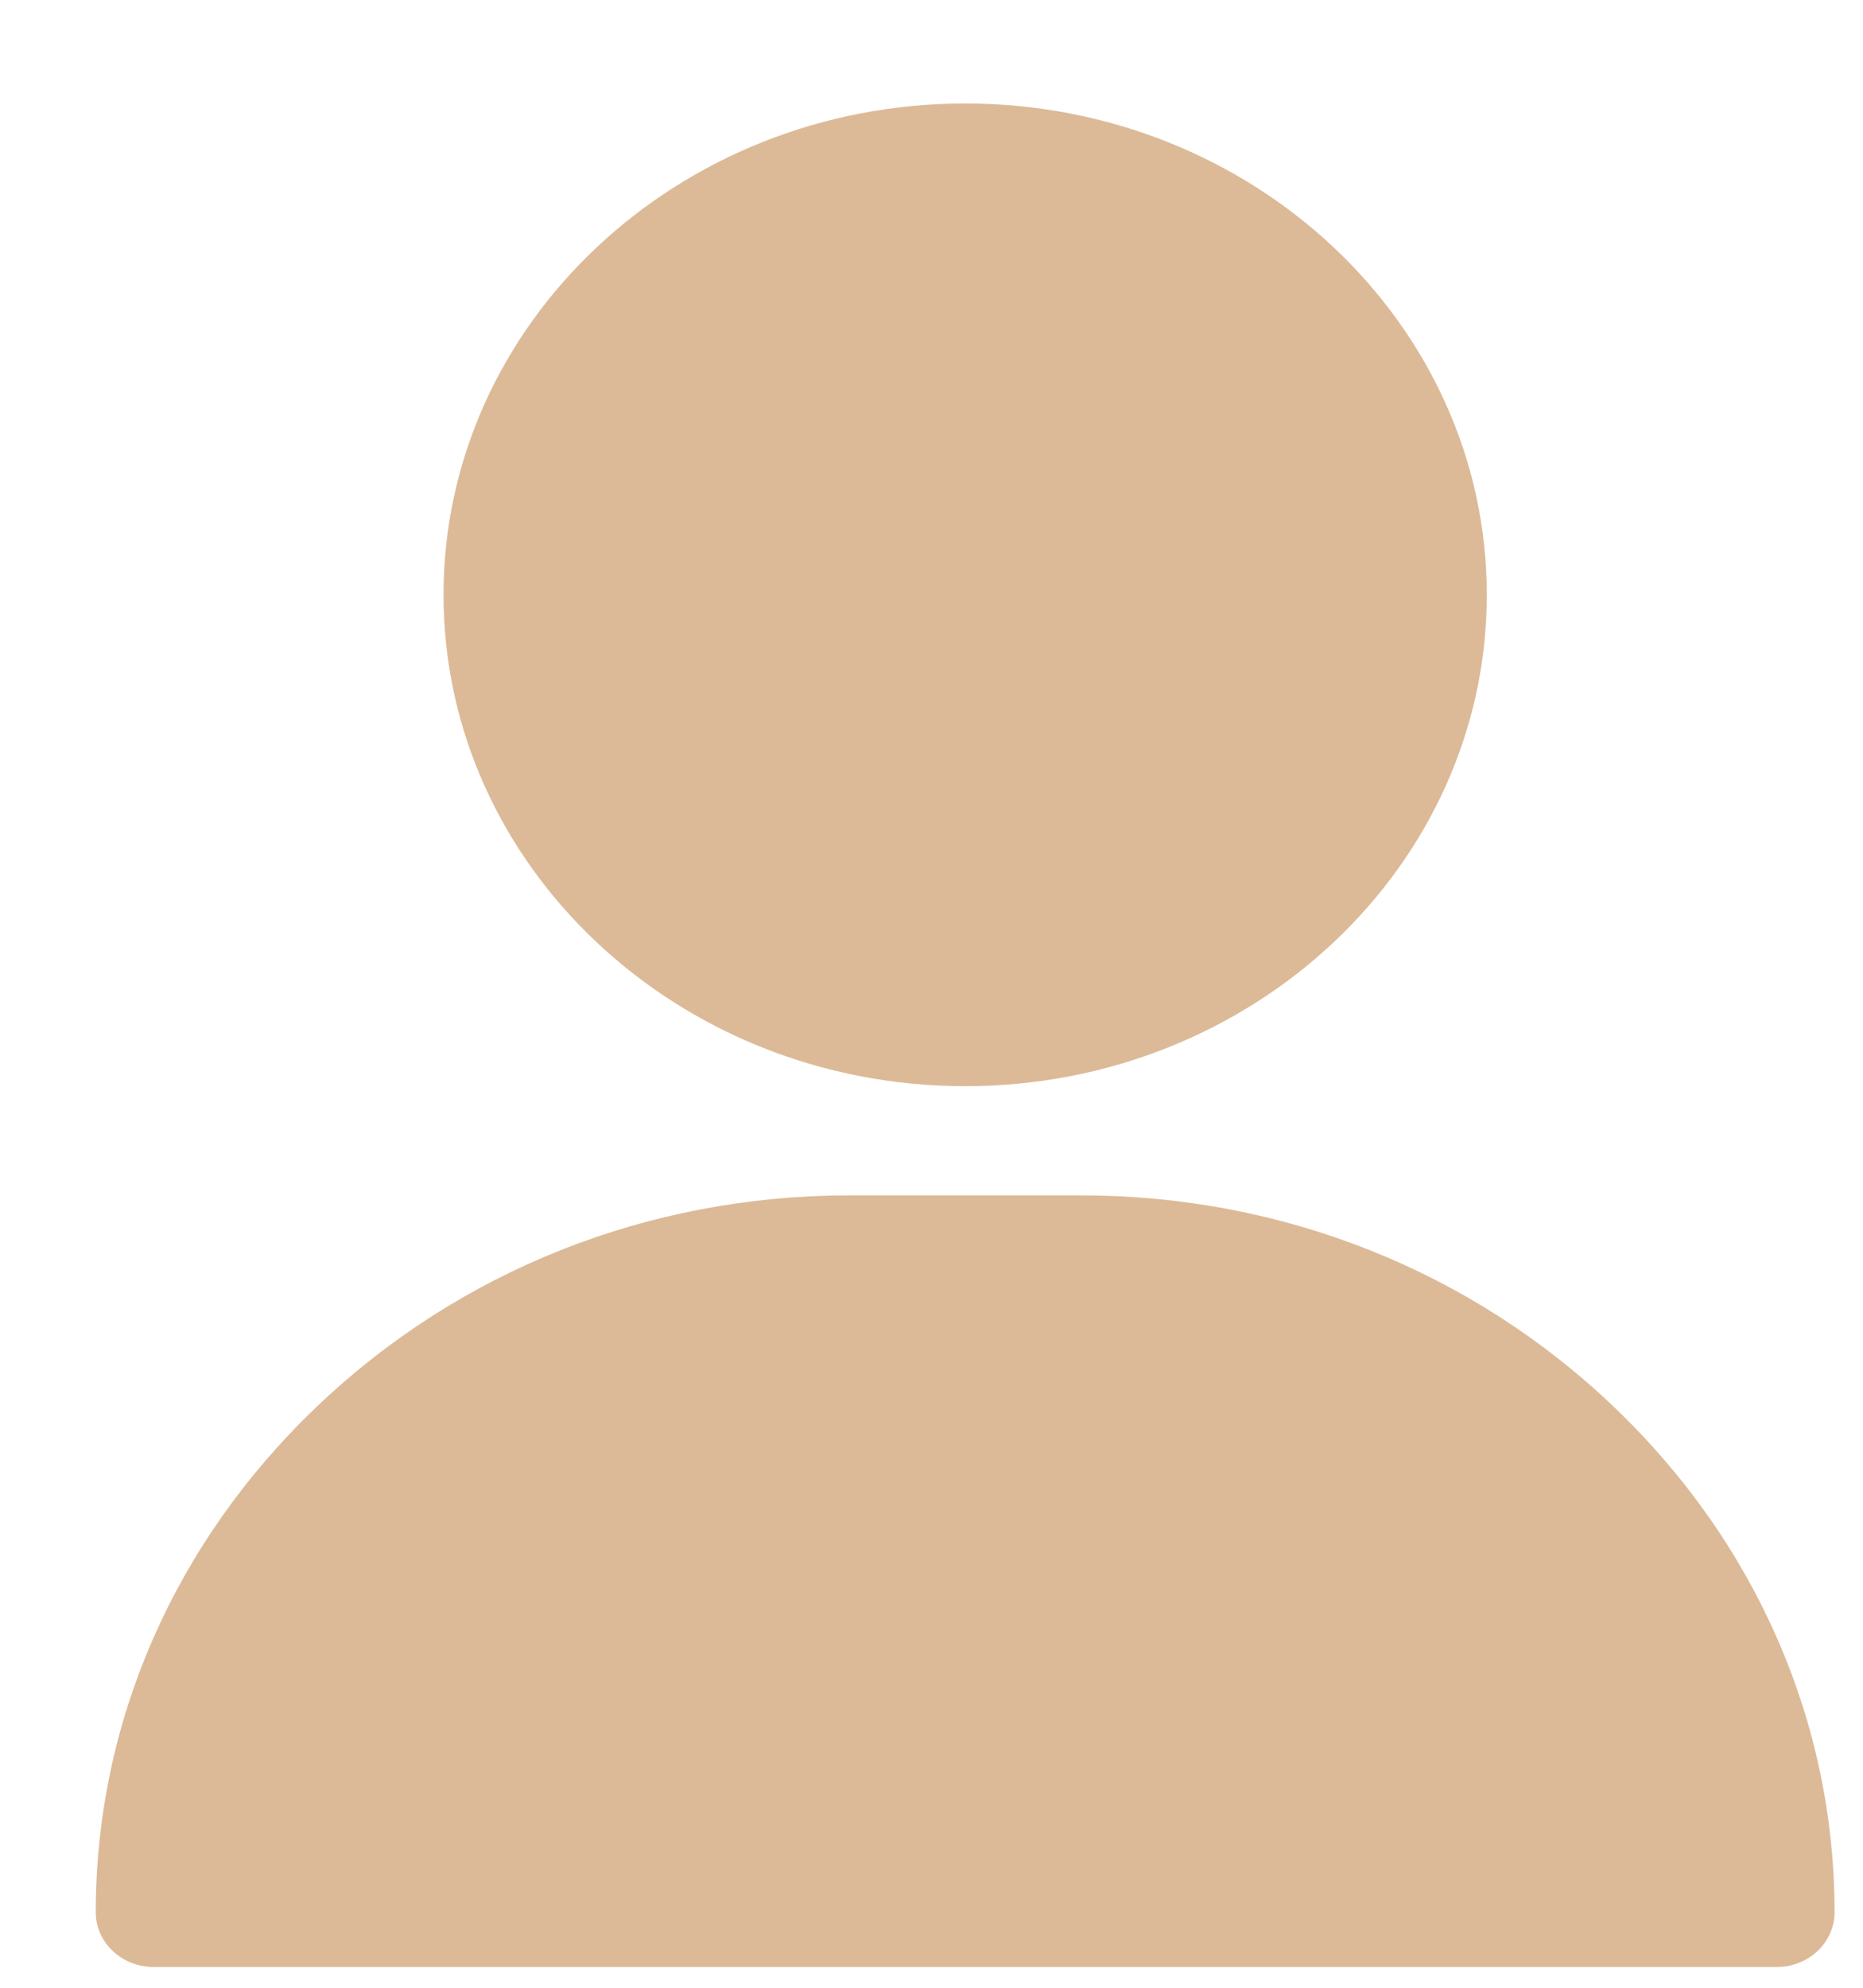 <svg width="15" height="16" viewBox="0 0 15 16" fill="none" xmlns="http://www.w3.org/2000/svg">
<path d="M7.771 0.833C5.455 0.833 3.571 2.607 3.571 4.788C3.571 6.969 5.455 8.743 7.771 8.743C10.087 8.743 11.971 6.969 11.971 4.788C11.971 2.607 10.087 0.833 7.771 0.833Z" fill="#DCBA97"/>
<path d="M12.997 11.327C11.847 10.227 10.323 9.622 8.705 9.622H6.838C5.22 9.622 3.696 10.227 2.546 11.327C1.402 12.421 0.771 13.865 0.771 15.393C0.771 15.636 0.98 15.833 1.238 15.833H14.305C14.562 15.833 14.771 15.636 14.771 15.393C14.771 13.865 14.141 12.421 12.997 11.327Z" fill="#DCBA97"/>
</svg>

